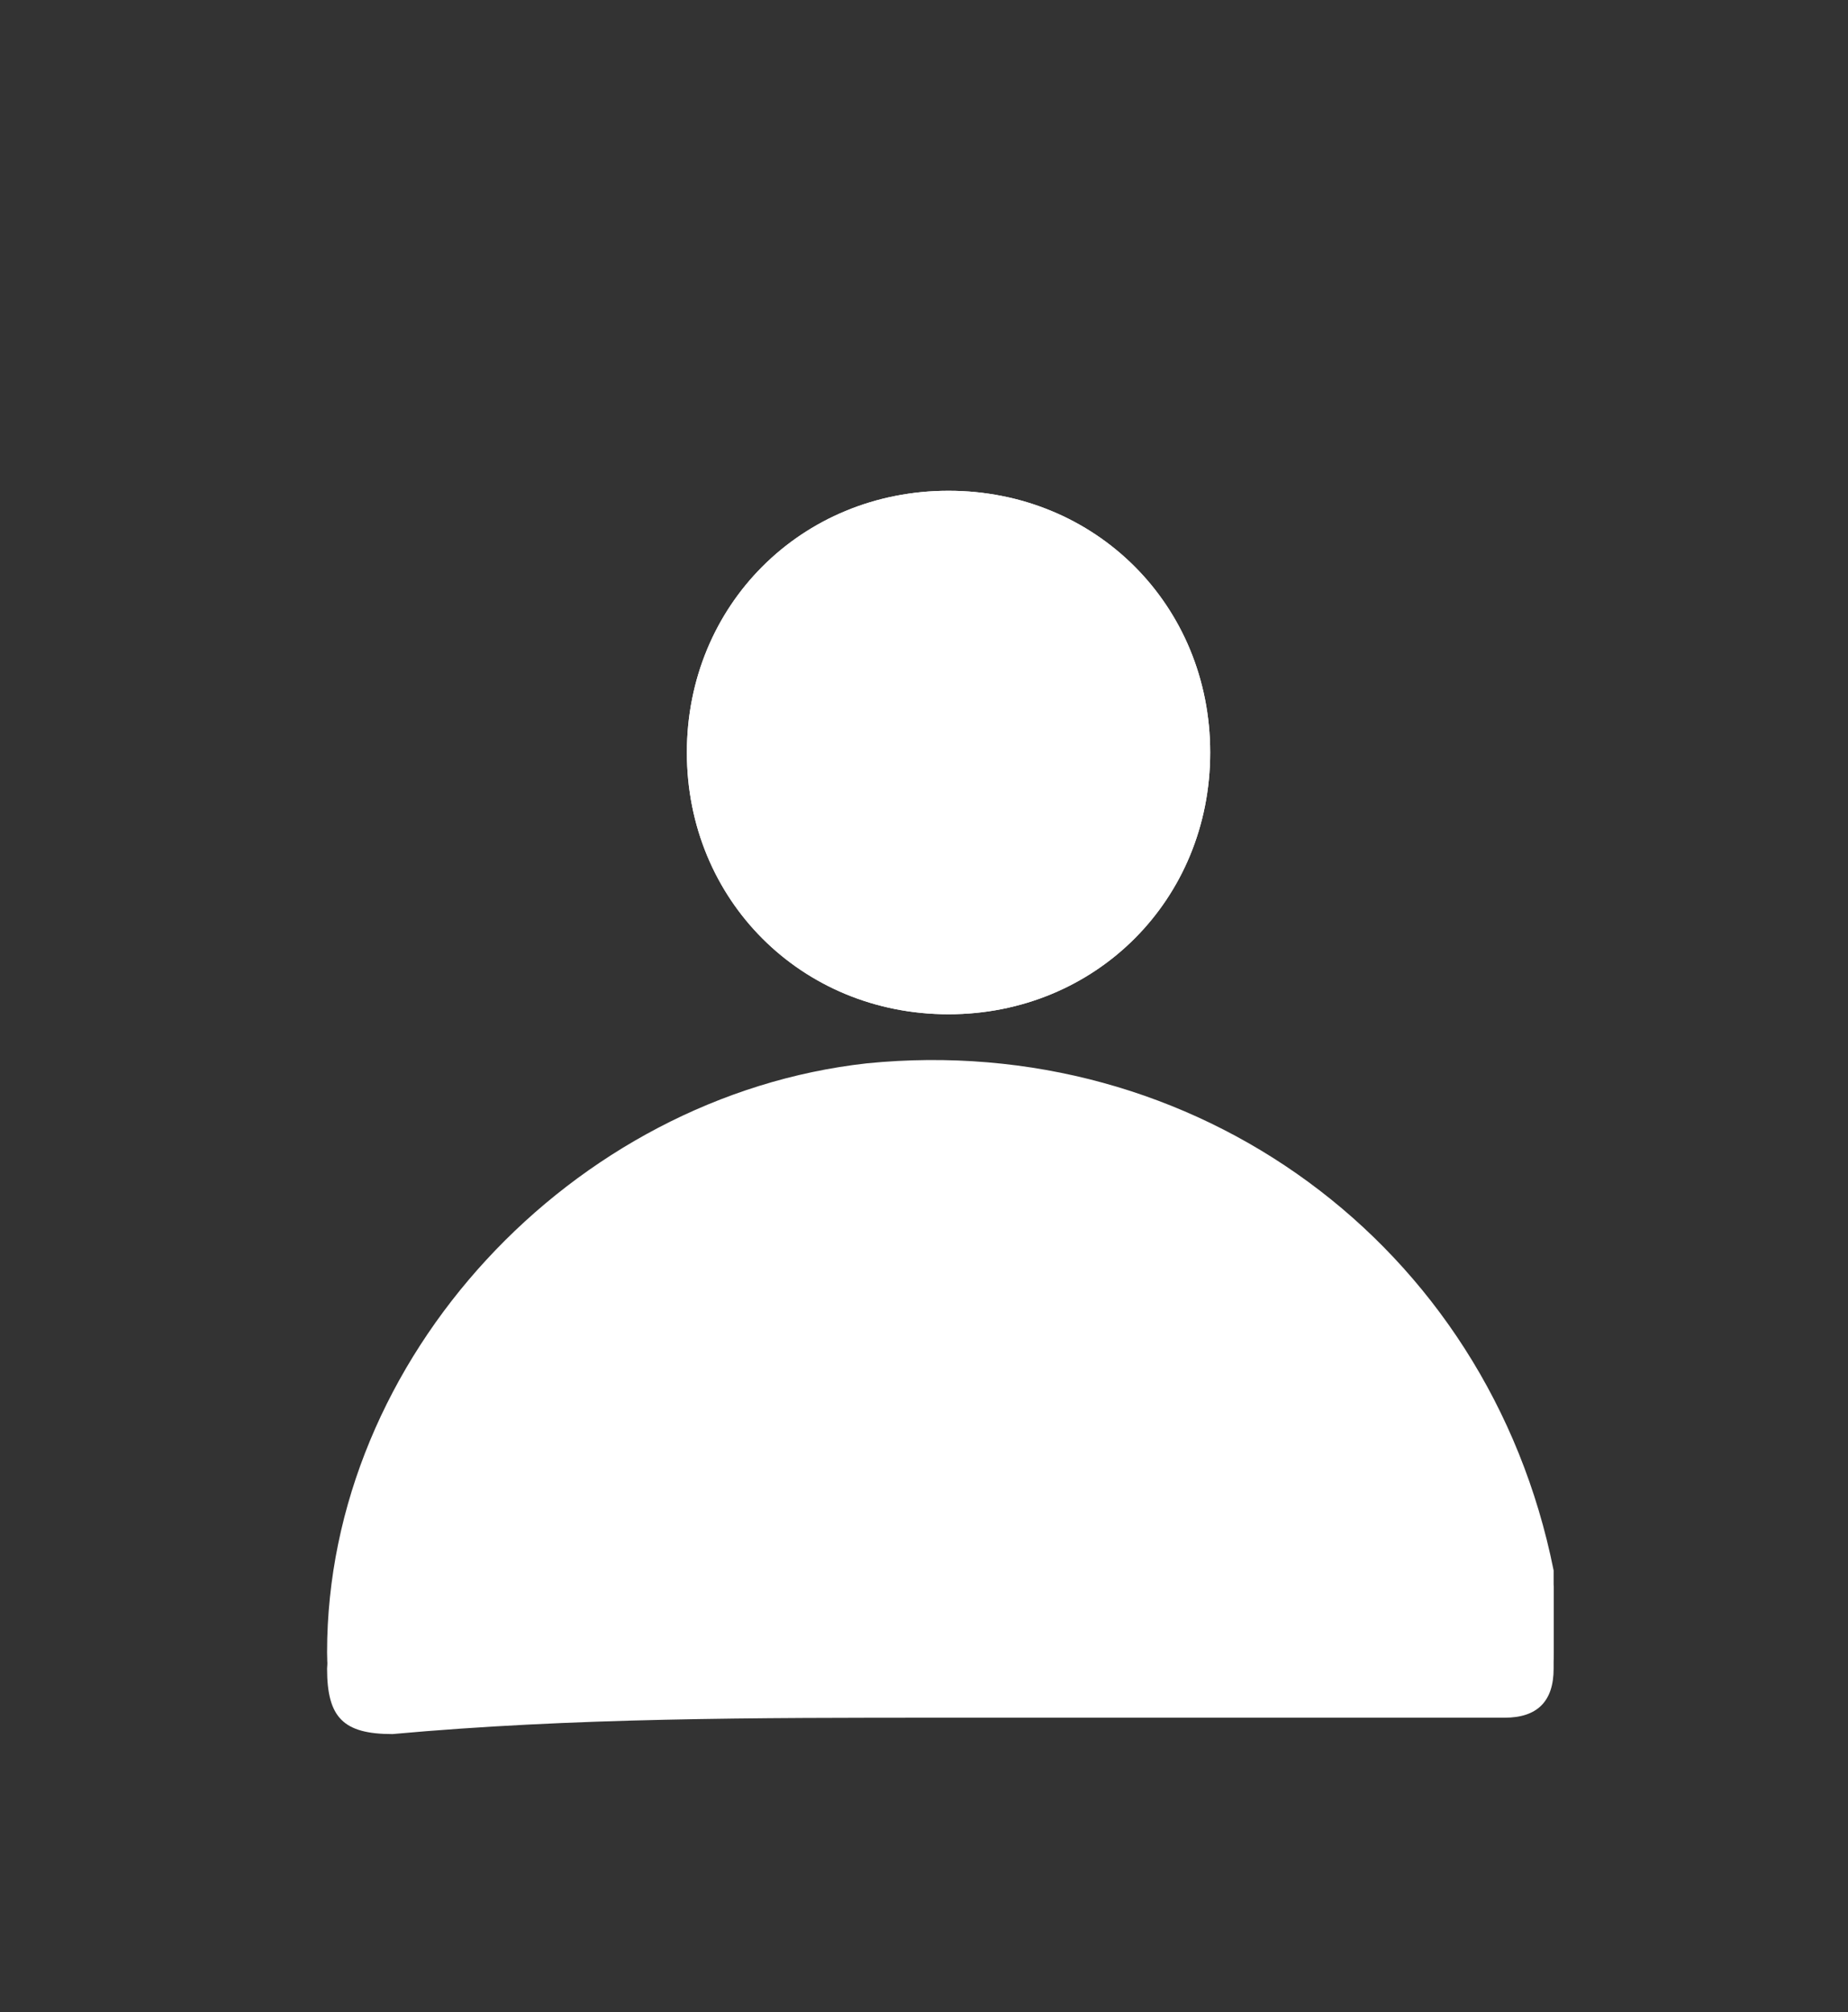 <?xml version="1.0" encoding="utf-8"?>
<!-- Generator: Adobe Illustrator 27.9.6, SVG Export Plug-In . SVG Version: 9.03 Build 54986)  -->
<svg version="1.1" id="Layer_1" xmlns="http://www.w3.org/2000/svg" xmlns:xlink="http://www.w3.org/1999/xlink" x="0px" y="0px"
	 viewBox="0 0 11.3 12.3" style="enable-background:new 0 0 11.3 12.3;" xml:space="preserve">
<rect x="0" y="0" width="11.3" height="12.3" fill="#333333" stroke="none"/>
<style type="text/css">
	.st0{fill:#FFFFFF;}
</style>
<g>
	<path class="st0" d="M5.8,10.5c1.1,0,2.3,0,3.4,0c0.2,0,0.3-0.1,0.3-0.3c0-0.2,0-0.4,0-0.5c-0.4-2-2.1-3.4-4.2-3.1
		C3.5,6.7,2.1,8.3,2,10.2c0,0.3,0.1,0.4,0.4,0.4C3.5,10.5,4.6,10.5,5.8,10.5z M7.4,4.6C7.4,3.7,6.7,3,5.8,3C4.9,3,4.2,3.7,4.2,4.6
		c0,0.9,0.7,1.6,1.6,1.6C6.7,6.2,7.4,5.5,7.4,4.6z"/>
	<path class="st0" d="M5.8,10.5c-1.1,0-2.3,0-3.4,0c-0.3,0-0.4-0.1-0.4-0.4c0-1.8,1.5-3.4,3.3-3.6c2-0.2,3.8,1.1,4.2,3.1
		c0,0.2,0,0.4,0,0.5c0,0.2-0.1,0.3-0.3,0.3C8.1,10.5,6.9,10.5,5.8,10.5z"/>
	<path class="st0" d="M7.4,4.6c0,0.9-0.7,1.6-1.6,1.6c-0.9,0-1.6-0.7-1.6-1.6C4.2,3.7,4.9,3,5.8,3C6.7,3,7.4,3.7,7.4,4.6z"/>
</g>
</svg>
